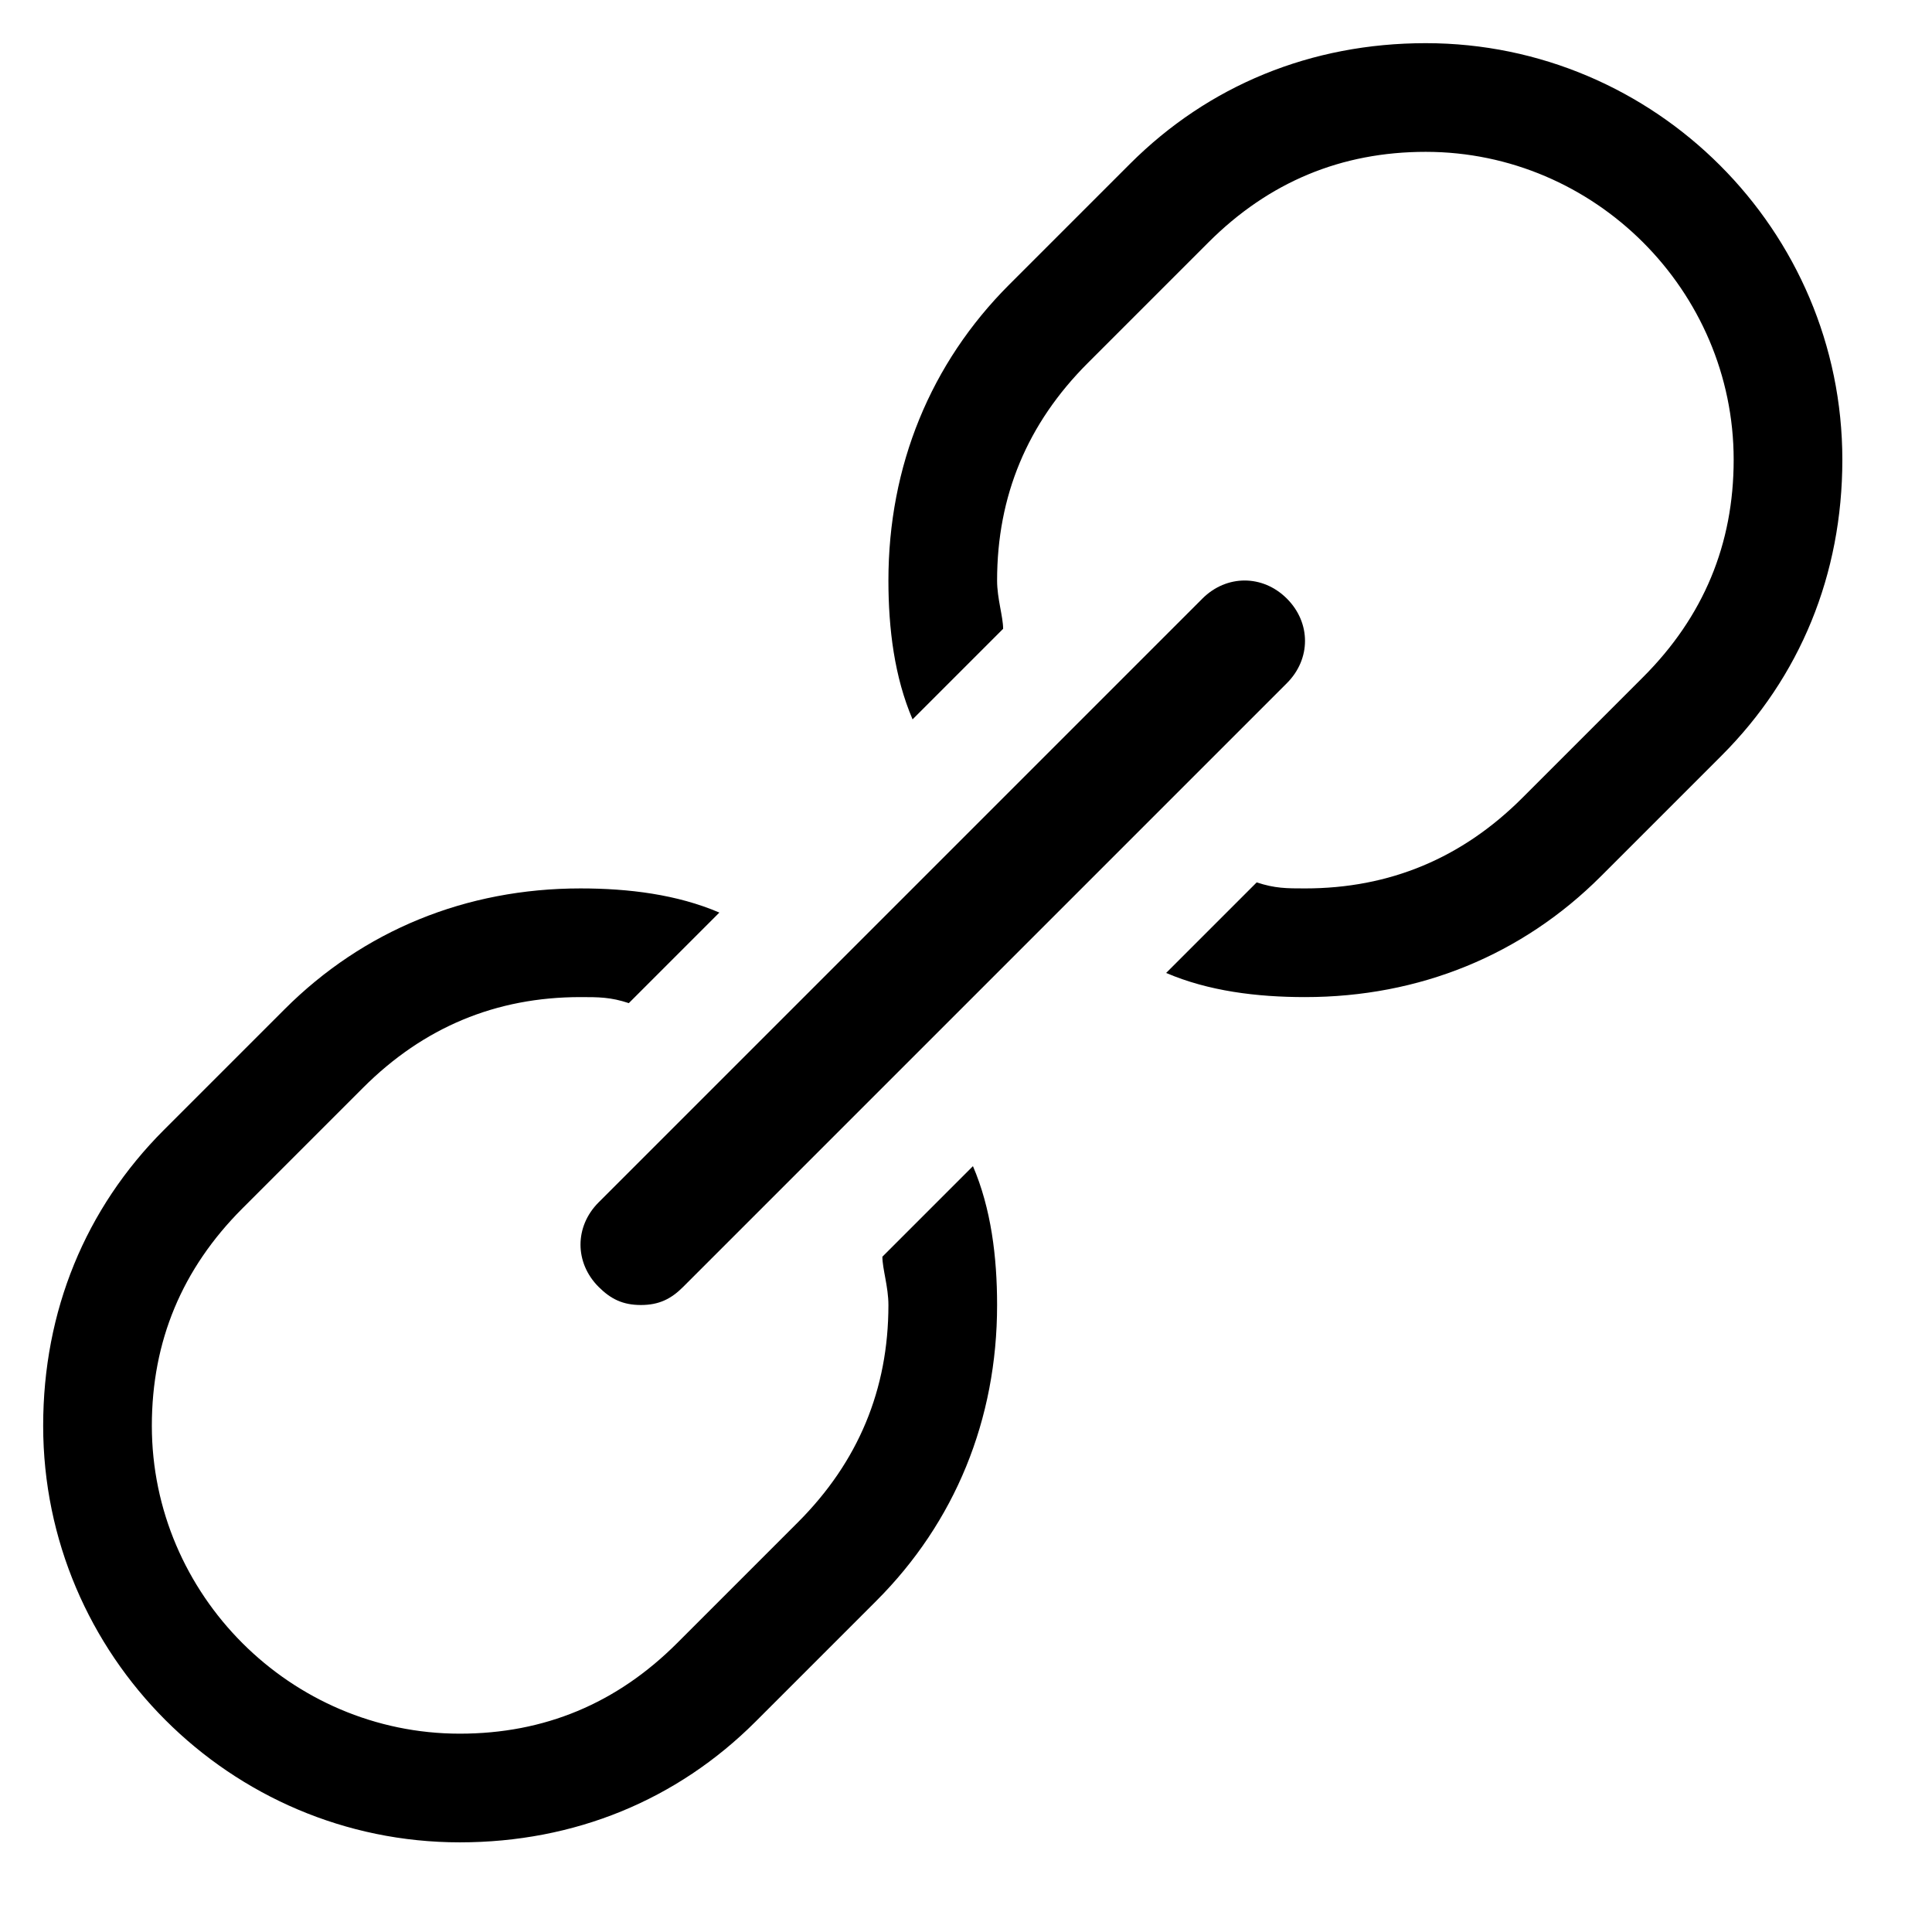 <svg xmlns="http://www.w3.org/2000/svg" viewBox="0 0 32 32" width="1em" height="1em">
  <title>Lien</title>
  <path d="M14.615 20.815c0 .2.1.5.1.8 0 1.4-.5 2.6-1.5 3.6l-2 2c-1 1-2.2 1.5-3.6 1.5-2.8 0-5.1-2.3-5.1-5.1 0-1.4.5-2.6 1.5-3.6l2-2c1-1 2.2-1.5 3.6-1.5.3 0 .5 0 .8.1l1.5-1.5c-.7-.3-1.5-.4-2.3-.4-1.9 0-3.6.7-4.9 2l-2 2c-1.3 1.3-2 3-2 4.9 0 3.8 3.1 6.9 6.9 6.9 1.9 0 3.6-.7 4.9-2l2-2c1.3-1.3 2-3 2-4.9 0-.8-.1-1.6-.4-2.3l-1.5 1.5zM23.615.715c-1.9 0-3.6.7-4.9 2l-2 2c-1.3 1.3-2 3-2 4.9 0 .8.1 1.6.4 2.3l1.5-1.5c0-.2-.1-.5-.1-.8 0-1.4.5-2.6 1.5-3.6l2-2c1-1 2.2-1.5 3.6-1.5 2.8 0 5.1 2.3 5.1 5.1 0 1.4-.5 2.6-1.5 3.6l-2 2c-1 1-2.2 1.5-3.6 1.5-.3 0-.5 0-.8-.1l-1.5 1.5c.7.3 1.5.4 2.3.4 1.9 0 3.6-.7 4.9-2l2-2c1.3-1.3 2-3 2-4.9 0-3.8-3.1-6.9-6.9-6.9z"/>
  <path d="M10.615 21.615c-.3 0-.5-.1-.7-.3-.4-.4-.4-1 0-1.4l10-10c.4-.4 1-.4 1.4 0s.4 1 0 1.4l-10 10c-.2.2-.4.3-.7.3z"/>
</svg>
